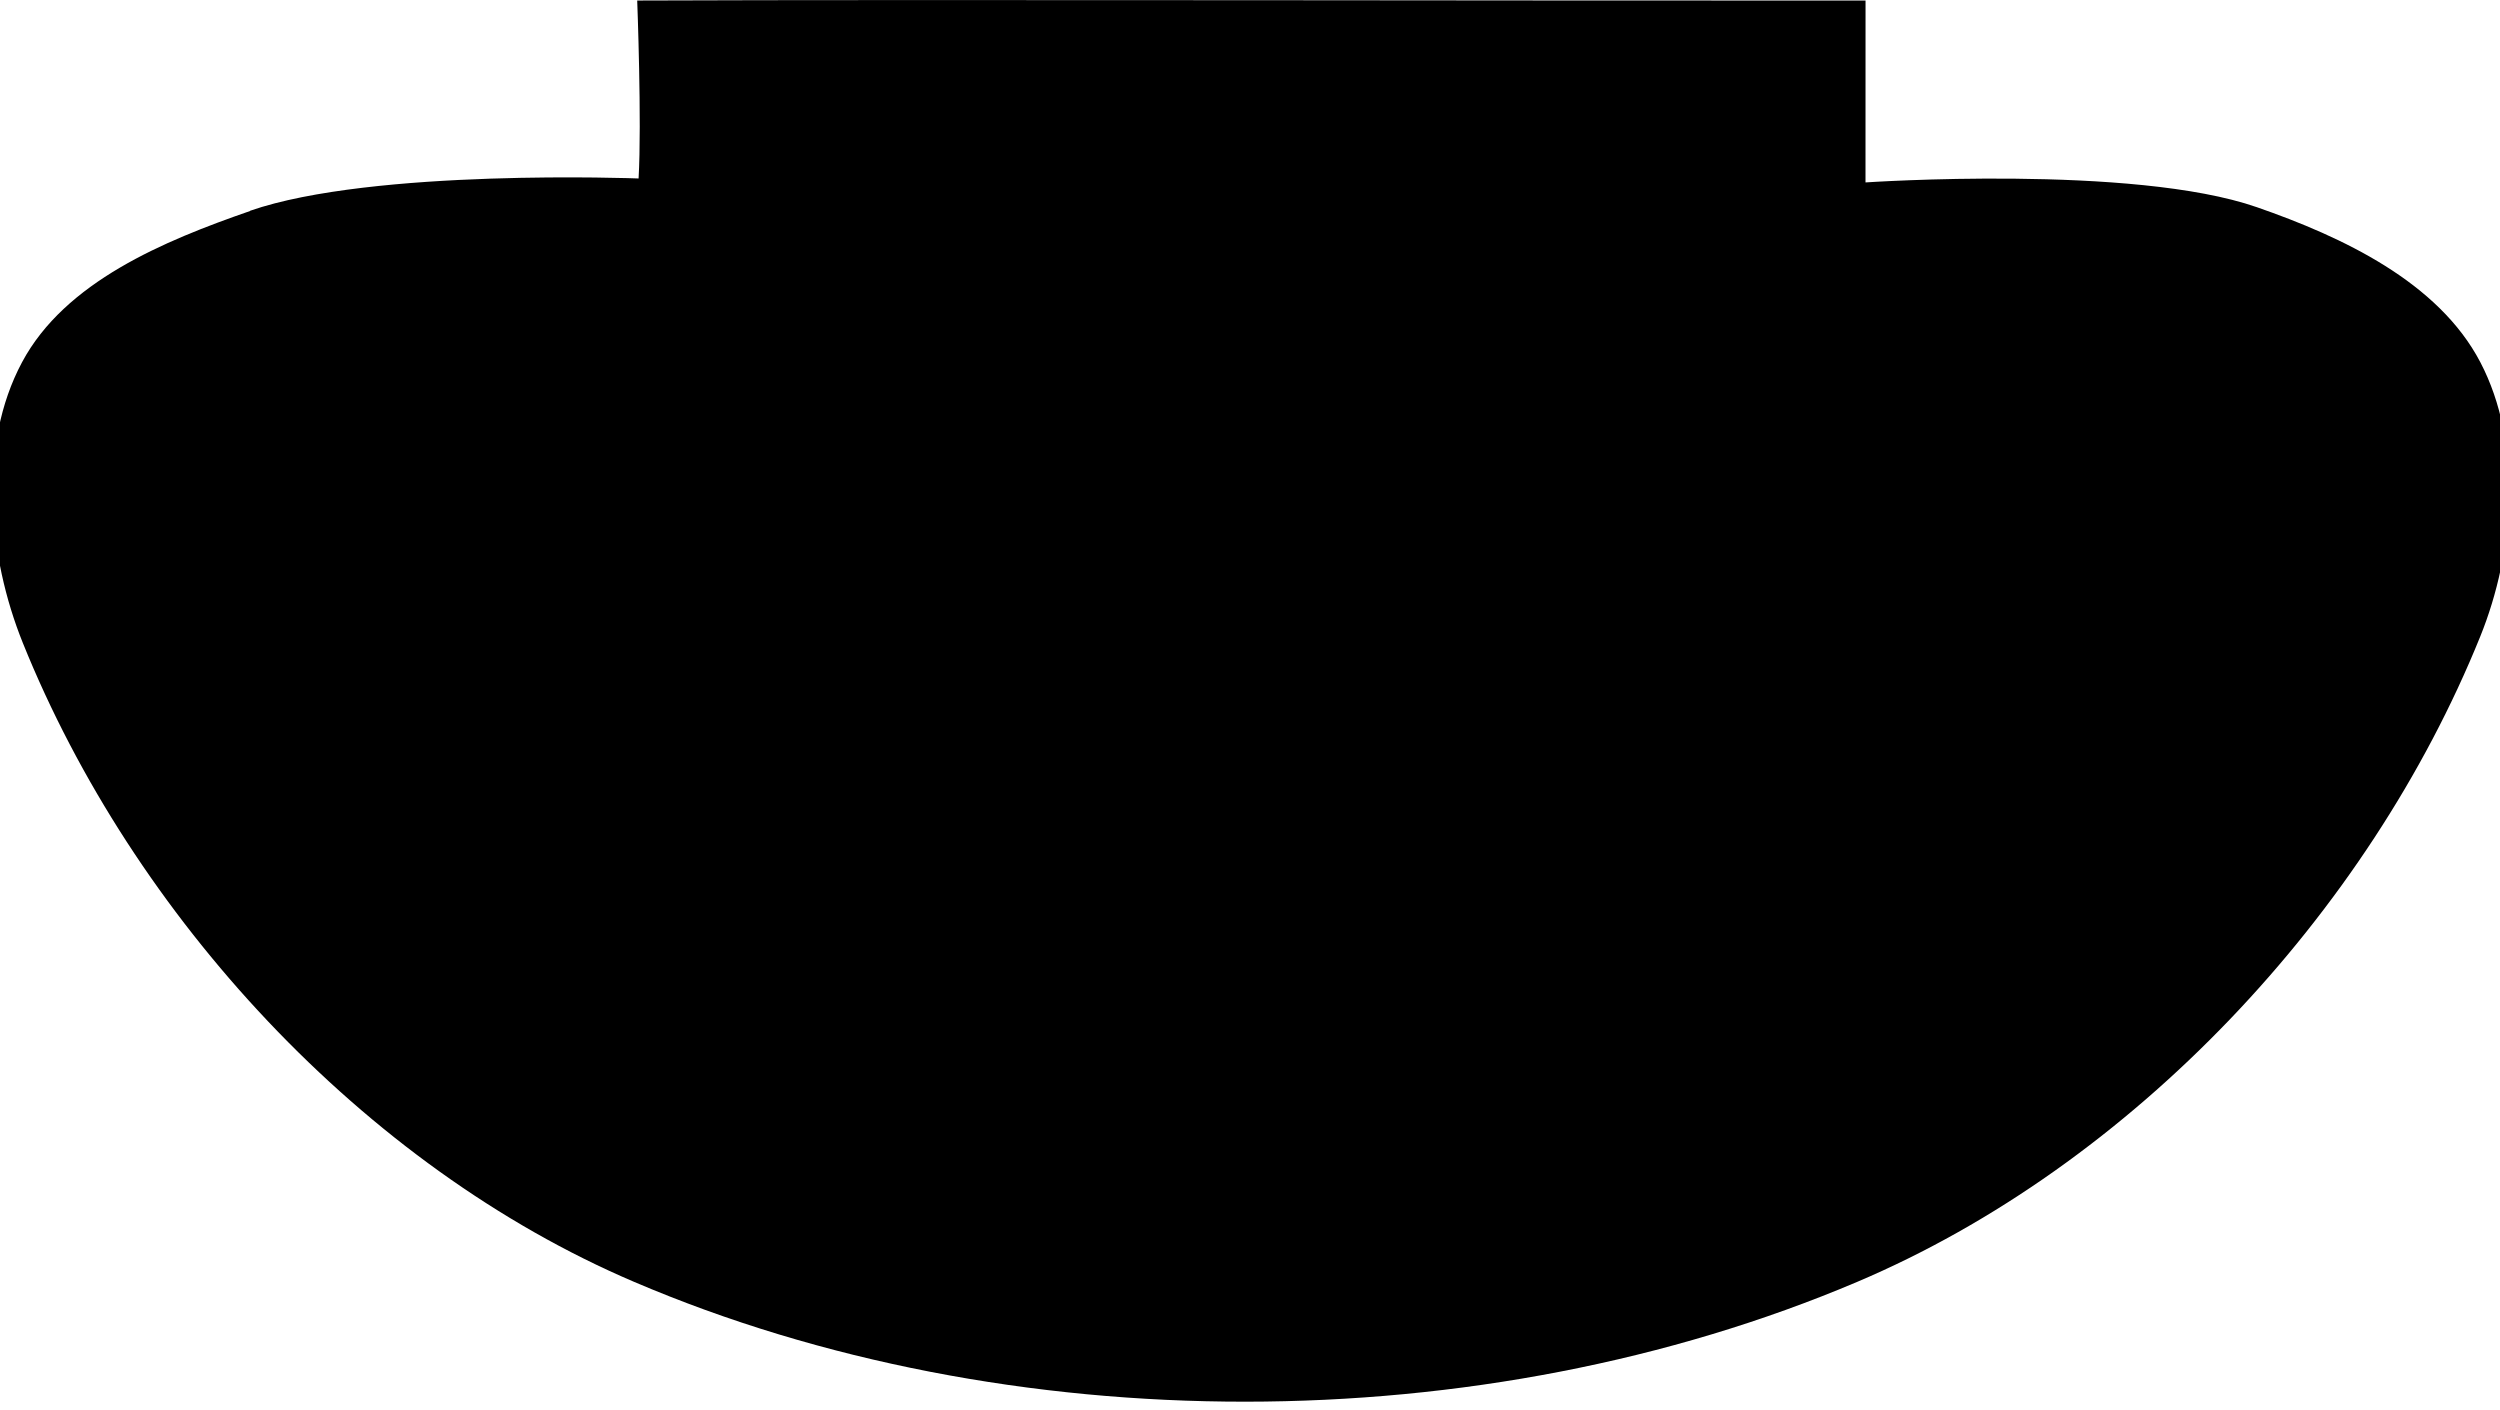 <?xml version="1.0" encoding="UTF-8" standalone="no"?>
<svg
   xmlns:dc="http://purl.org/dc/elements/1.1/"
   xmlns:cc="http://creativecommons.org/ns#"
   xmlns:rdf="http://www.w3.org/1999/02/22-rdf-syntax-ns#"
   xmlns:svg="http://www.w3.org/2000/svg"
   xmlns="http://www.w3.org/2000/svg"
   xmlns:sodipodi="http://sodipodi.sourceforge.net/DTD/sodipodi-0.dtd"
   xmlns:inkscape="http://www.inkscape.org/namespaces/inkscape"
   width="14.54mm"
   height="8.203mm"
   viewBox="0 0 14.54 8.203"
   version="1.1"
   id="svg55"
   inkscape:version="1.0.2 (1.0.2+r75+1)"
   sodipodi:docname="hold_down_nut.svg">
  <defs
     id="defs49" />
  <sodipodi:namedview
     id="base"
     pagecolor="#ffffff"
     bordercolor="#666666"
     borderopacity="1.0"
     inkscape:pageopacity="0.0"
     inkscape:pageshadow="2"
     inkscape:zoom="16"
     inkscape:cx="38.453674"
     inkscape:cy="21.117788"
     inkscape:document-units="mm"
     inkscape:current-layer="layer1"
     inkscape:document-rotation="0"
     showgrid="true"
     showborder="false"
     fit-margin-top="0"
     fit-margin-left="0"
     fit-margin-right="0"
     fit-margin-bottom="0"
     inkscape:window-width="1850"
     inkscape:window-height="995"
     inkscape:window-x="1669"
     inkscape:window-y="46"
     inkscape:window-maximized="0">
    <inkscape:grid
       type="xygrid"
       id="grid69"
       originx="-50.268"
       originy="-0.791" />
  </sodipodi:namedview>
  <g
     inkscape:label="Layer 1"
     inkscape:groupmode="layer"
     id="layer1"
     transform="translate(-106.516,-106.382)">
    <path
       style="fill:#000000;stroke-width:0.128"
       d="m 107.97,107.608 c 0.714,-0.248 2.26,-0.188 2.26,-0.188 0.019,-0.327 -0.008,-1.035 -0.008,-1.035 1.7,-0.007 5.504,0.002 7.144,0 l -2.6e-4,1.058 c 0,0 1.558,-0.106 2.276,0.144 0.498,0.173 1.056,0.435 1.3,0.902 0.246,0.471 0.199,1.102 -6.5e-4,1.595 -0.652,1.613 -2.024,3.075 -3.625,3.754 -2.183,0.926 -4.933,0.931 -7.113,-0.001 -1.576,-0.673 -2.913,-2.126 -3.554,-3.715 -0.204,-0.505 -0.262,-1.153 -0.005,-1.633 0.25,-0.468 0.825,-0.706 1.327,-0.88 z"
       id="path1650-3"
       sodipodi:nodetypes="ascccaaaaaaaaa" />
  </g>
</svg>
